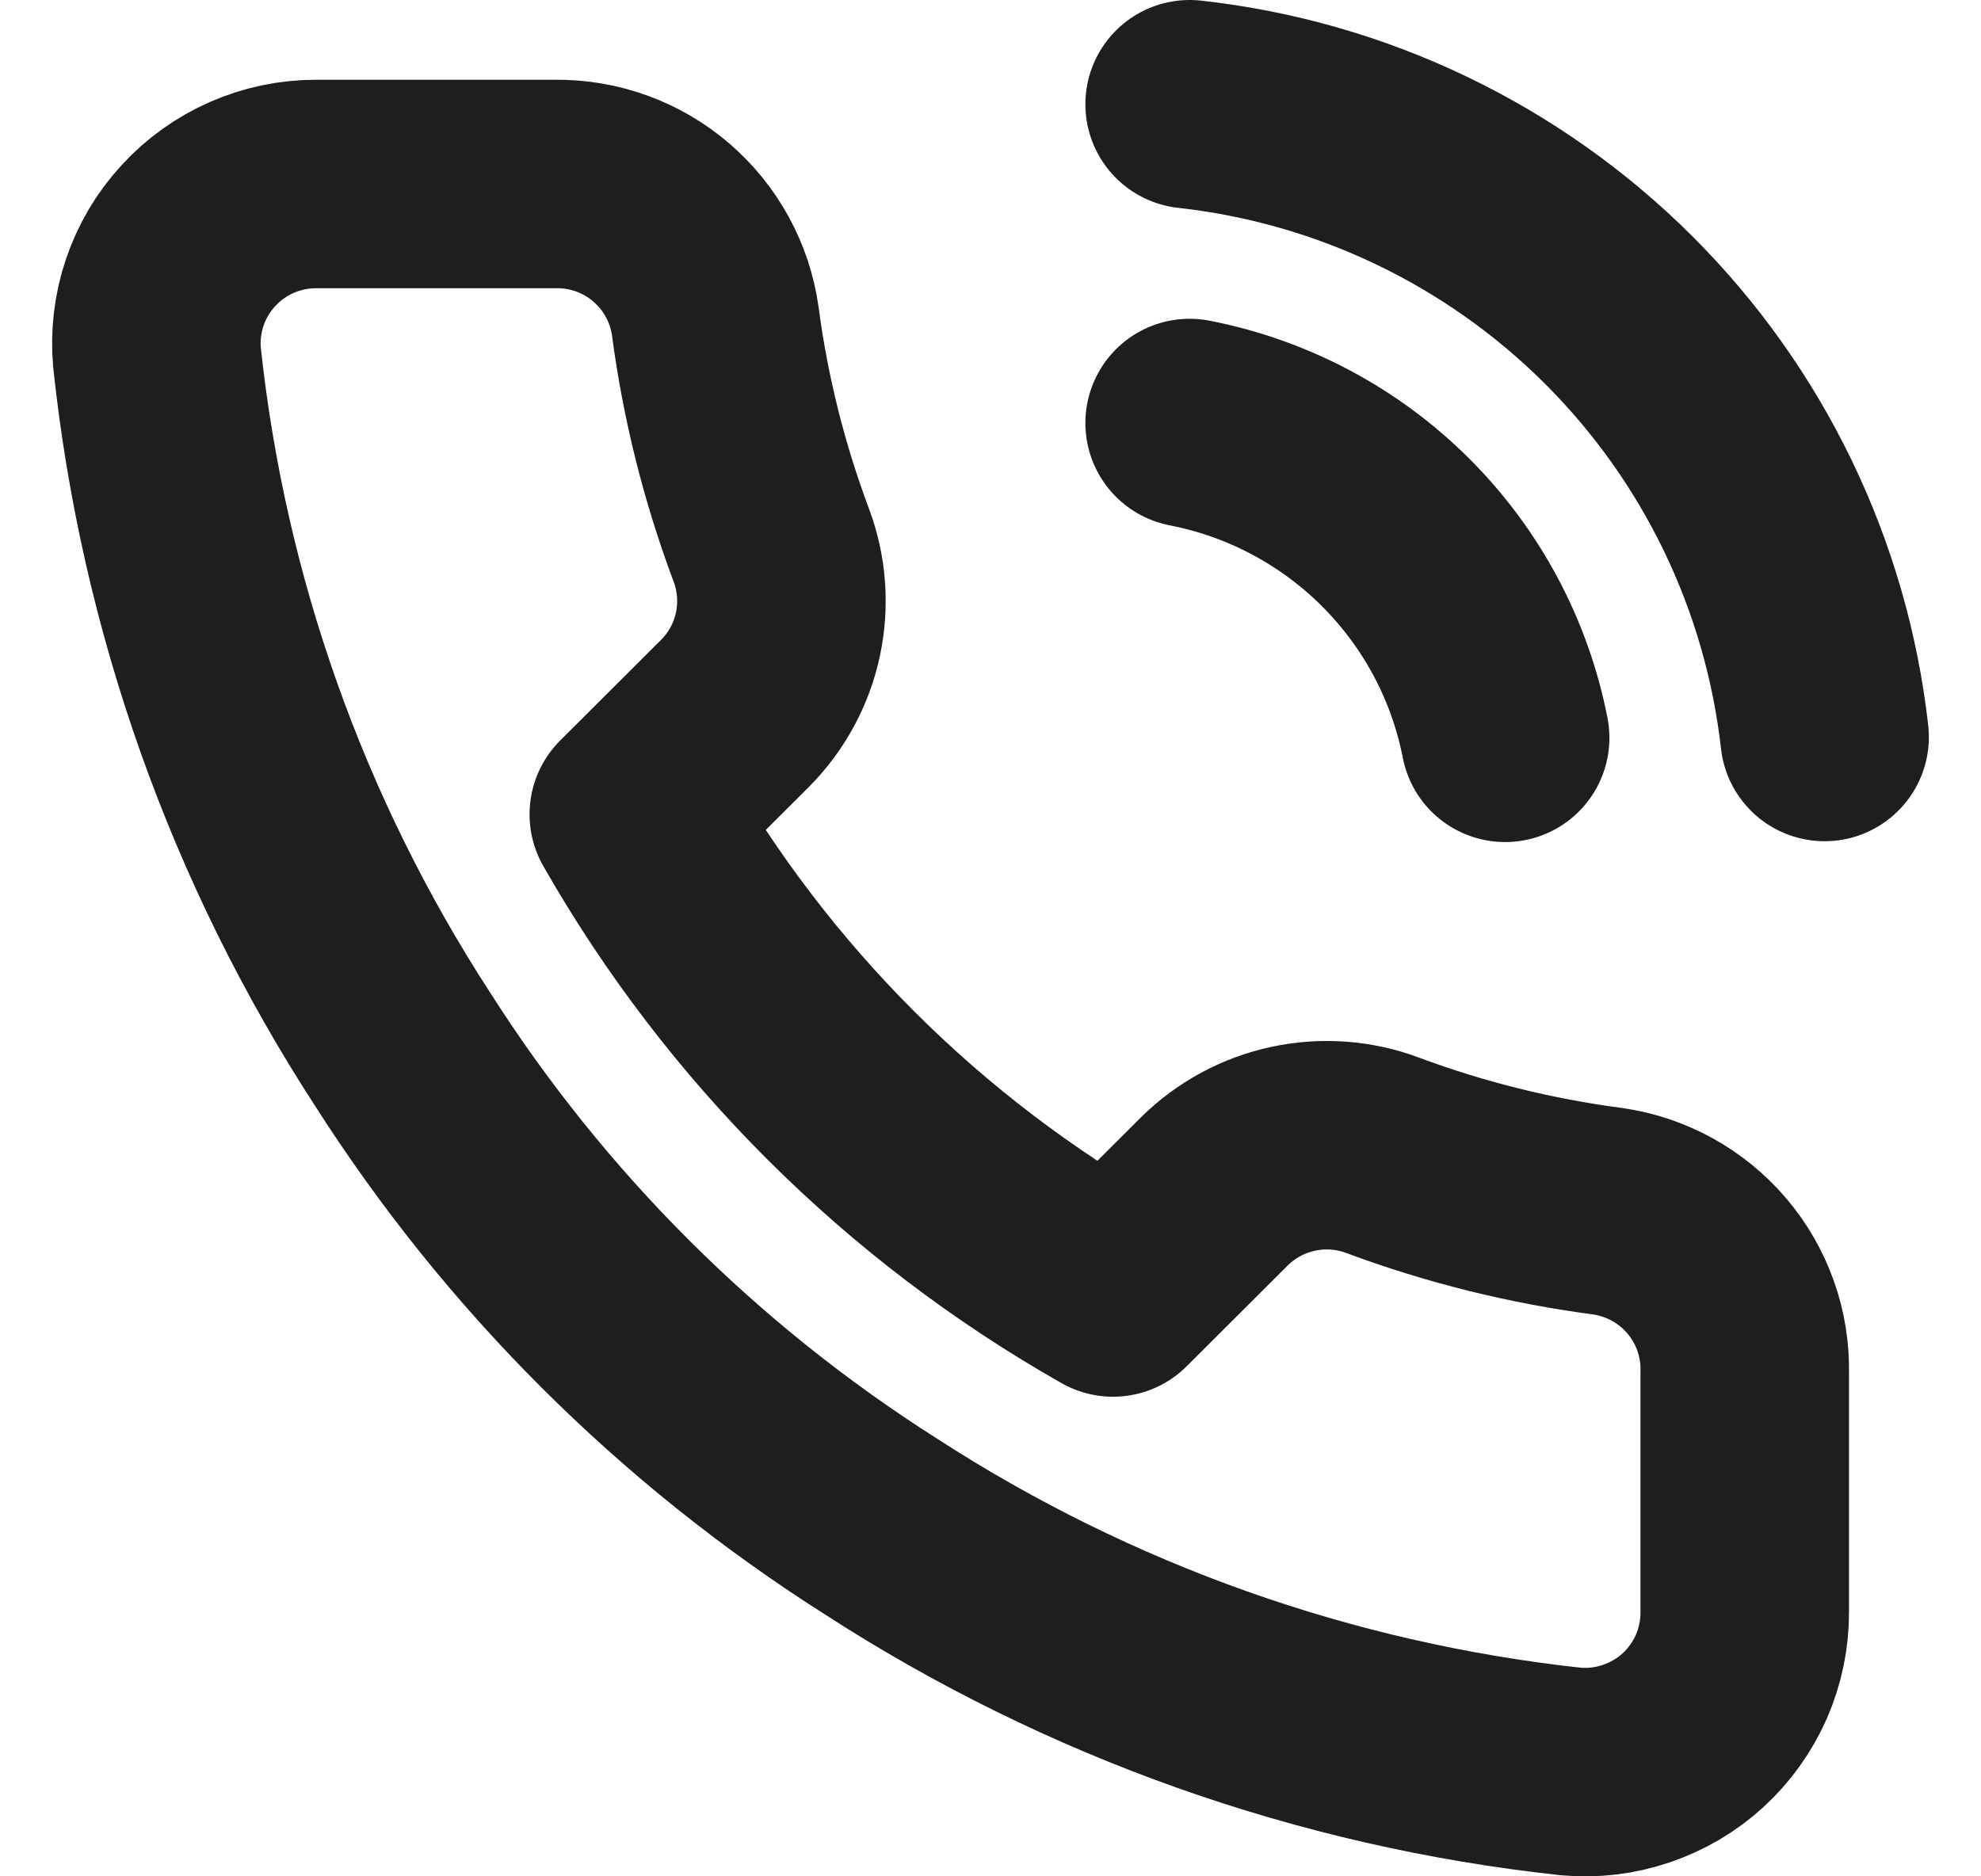 <svg width="19" height="18" viewBox="0 0 19 18" fill="none" xmlns="http://www.w3.org/2000/svg">
<path d="M11.41 4.058C12.159 4.204 12.846 4.569 13.385 5.107C13.924 5.645 14.29 6.331 14.436 7.078M11.41 1C12.965 1.172 14.414 1.867 15.521 2.97C16.628 4.073 17.325 5.519 17.5 7.07M16.734 13.171V15.465C16.735 15.678 16.691 15.888 16.606 16.084C16.52 16.279 16.395 16.454 16.238 16.598C16.081 16.742 15.895 16.851 15.693 16.919C15.491 16.988 15.277 17.013 15.064 16.994C12.707 16.738 10.443 15.934 8.454 14.647C6.603 13.473 5.034 11.907 3.858 10.06C2.563 8.065 1.758 5.794 1.506 3.431C1.487 3.22 1.512 3.007 1.58 2.806C1.648 2.604 1.757 2.419 1.901 2.263C2.044 2.106 2.218 1.981 2.413 1.895C2.608 1.809 2.818 1.765 3.031 1.765H5.328C5.7 1.761 6.061 1.892 6.342 2.134C6.624 2.376 6.808 2.712 6.86 3.079C6.957 3.813 7.137 4.534 7.397 5.228C7.5 5.501 7.522 5.799 7.461 6.085C7.4 6.371 7.258 6.633 7.052 6.841L6.079 7.812C7.17 9.726 8.757 11.311 10.675 12.399L11.648 11.428C11.856 11.223 12.119 11.081 12.405 11.02C12.692 10.959 12.99 10.981 13.264 11.084C13.959 11.343 14.681 11.522 15.416 11.619C15.789 11.672 16.128 11.859 16.371 12.145C16.614 12.431 16.743 12.796 16.734 13.171Z" stroke="#1E1E1E" stroke-width="2" stroke-linecap="round" stroke-linejoin="round"/>
</svg>
